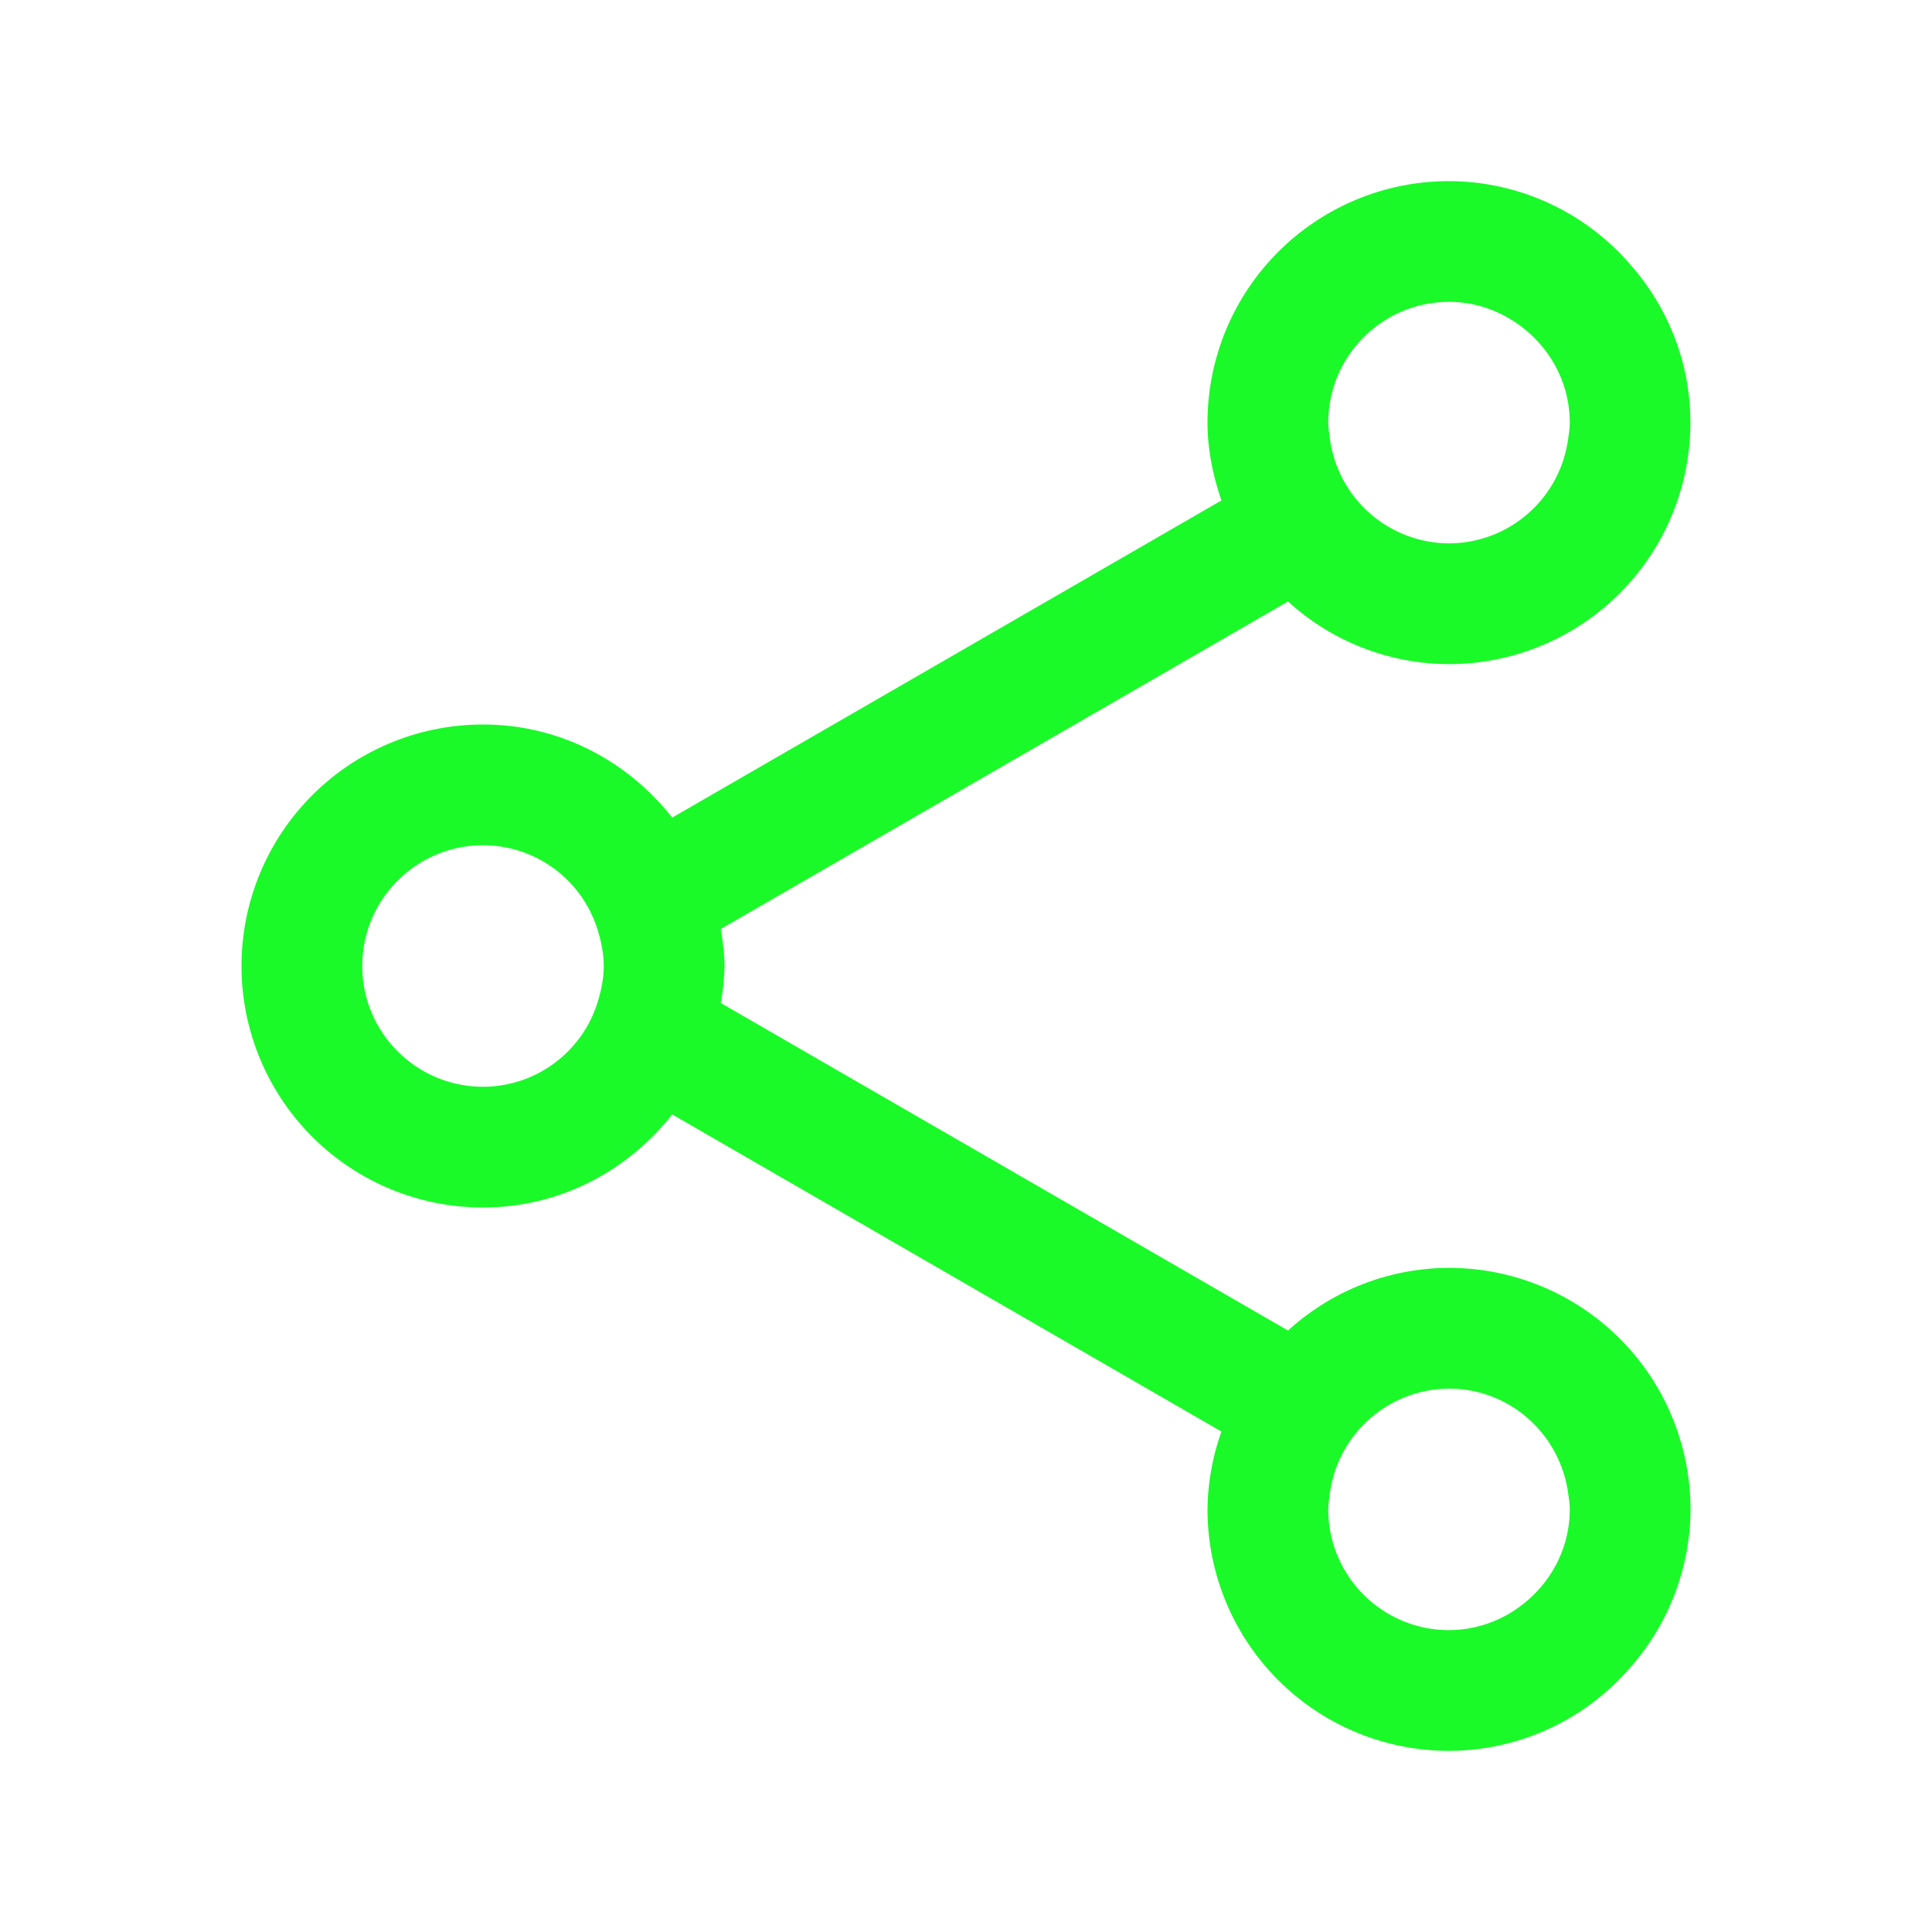 <?xml version="1.0" standalone="no"?><!DOCTYPE svg PUBLIC "-//W3C//DTD SVG 1.1//EN" "http://www.w3.org/Graphics/SVG/1.1/DTD/svg11.dtd"><svg t="1588555022355" class="icon" viewBox="0 0 1024 1024" version="1.1" xmlns="http://www.w3.org/2000/svg" p-id="12474" xmlns:xlink="http://www.w3.org/1999/xlink" width="200" height="200"><defs><style type="text/css"></style></defs><path d="M832 800c0 20.704-10.048 38.976-25.376 50.688A63.456 63.456 0 0 1 768 864c-35.296 0-64-28.704-64-64 0-2.752 0.48-5.408 0.8-8.096A64.032 64.032 0 0 1 768 736c32.16 0 58.592 23.936 63.072 54.88 0.416 3.008 0.928 5.984 0.928 9.12M256 576c-35.296 0-64-28.704-64-64s28.704-64 64-64a63.616 63.616 0 0 1 61.152 46.176c1.664 5.696 2.848 11.584 2.848 17.824 0 6.24-1.184 12.128-2.848 17.824A63.648 63.648 0 0 1 256 576M704 224c0-35.296 28.704-64 64-64 14.56 0 27.84 5.088 38.624 13.312 15.328 11.712 25.376 29.984 25.376 50.688 0 3.136-0.512 6.112-0.928 9.12A63.904 63.904 0 0 1 768 288a64.032 64.032 0 0 1-63.2-55.904C704.48 229.408 704 226.752 704 224m64 448a126.944 126.944 0 0 0-85.312 33.216l-300.672-173.6A123.84 123.84 0 0 0 384 512c0-6.72-0.96-13.184-1.984-19.616l300.672-173.6A126.944 126.944 0 0 0 768 352a128 128 0 0 0 125.12-154.688 127.2 127.2 0 0 0-29.088-57.152A127.168 127.168 0 0 0 768 96a128 128 0 0 0-128 128c0 14.528 2.944 28.224 7.392 41.248l-291.104 168.096C332.832 403.52 296.864 384 256 384a128 128 0 0 0 0 256c40.864 0 76.832-19.52 100.288-49.344l291.104 168.096A126.912 126.912 0 0 0 640 800a128 128 0 0 0 128 128 127.168 127.168 0 0 0 96.032-44.16A127.2 127.2 0 0 0 896 800a128 128 0 0 0-128-128" fill="#1afa29" p-id="12475"></path></svg>